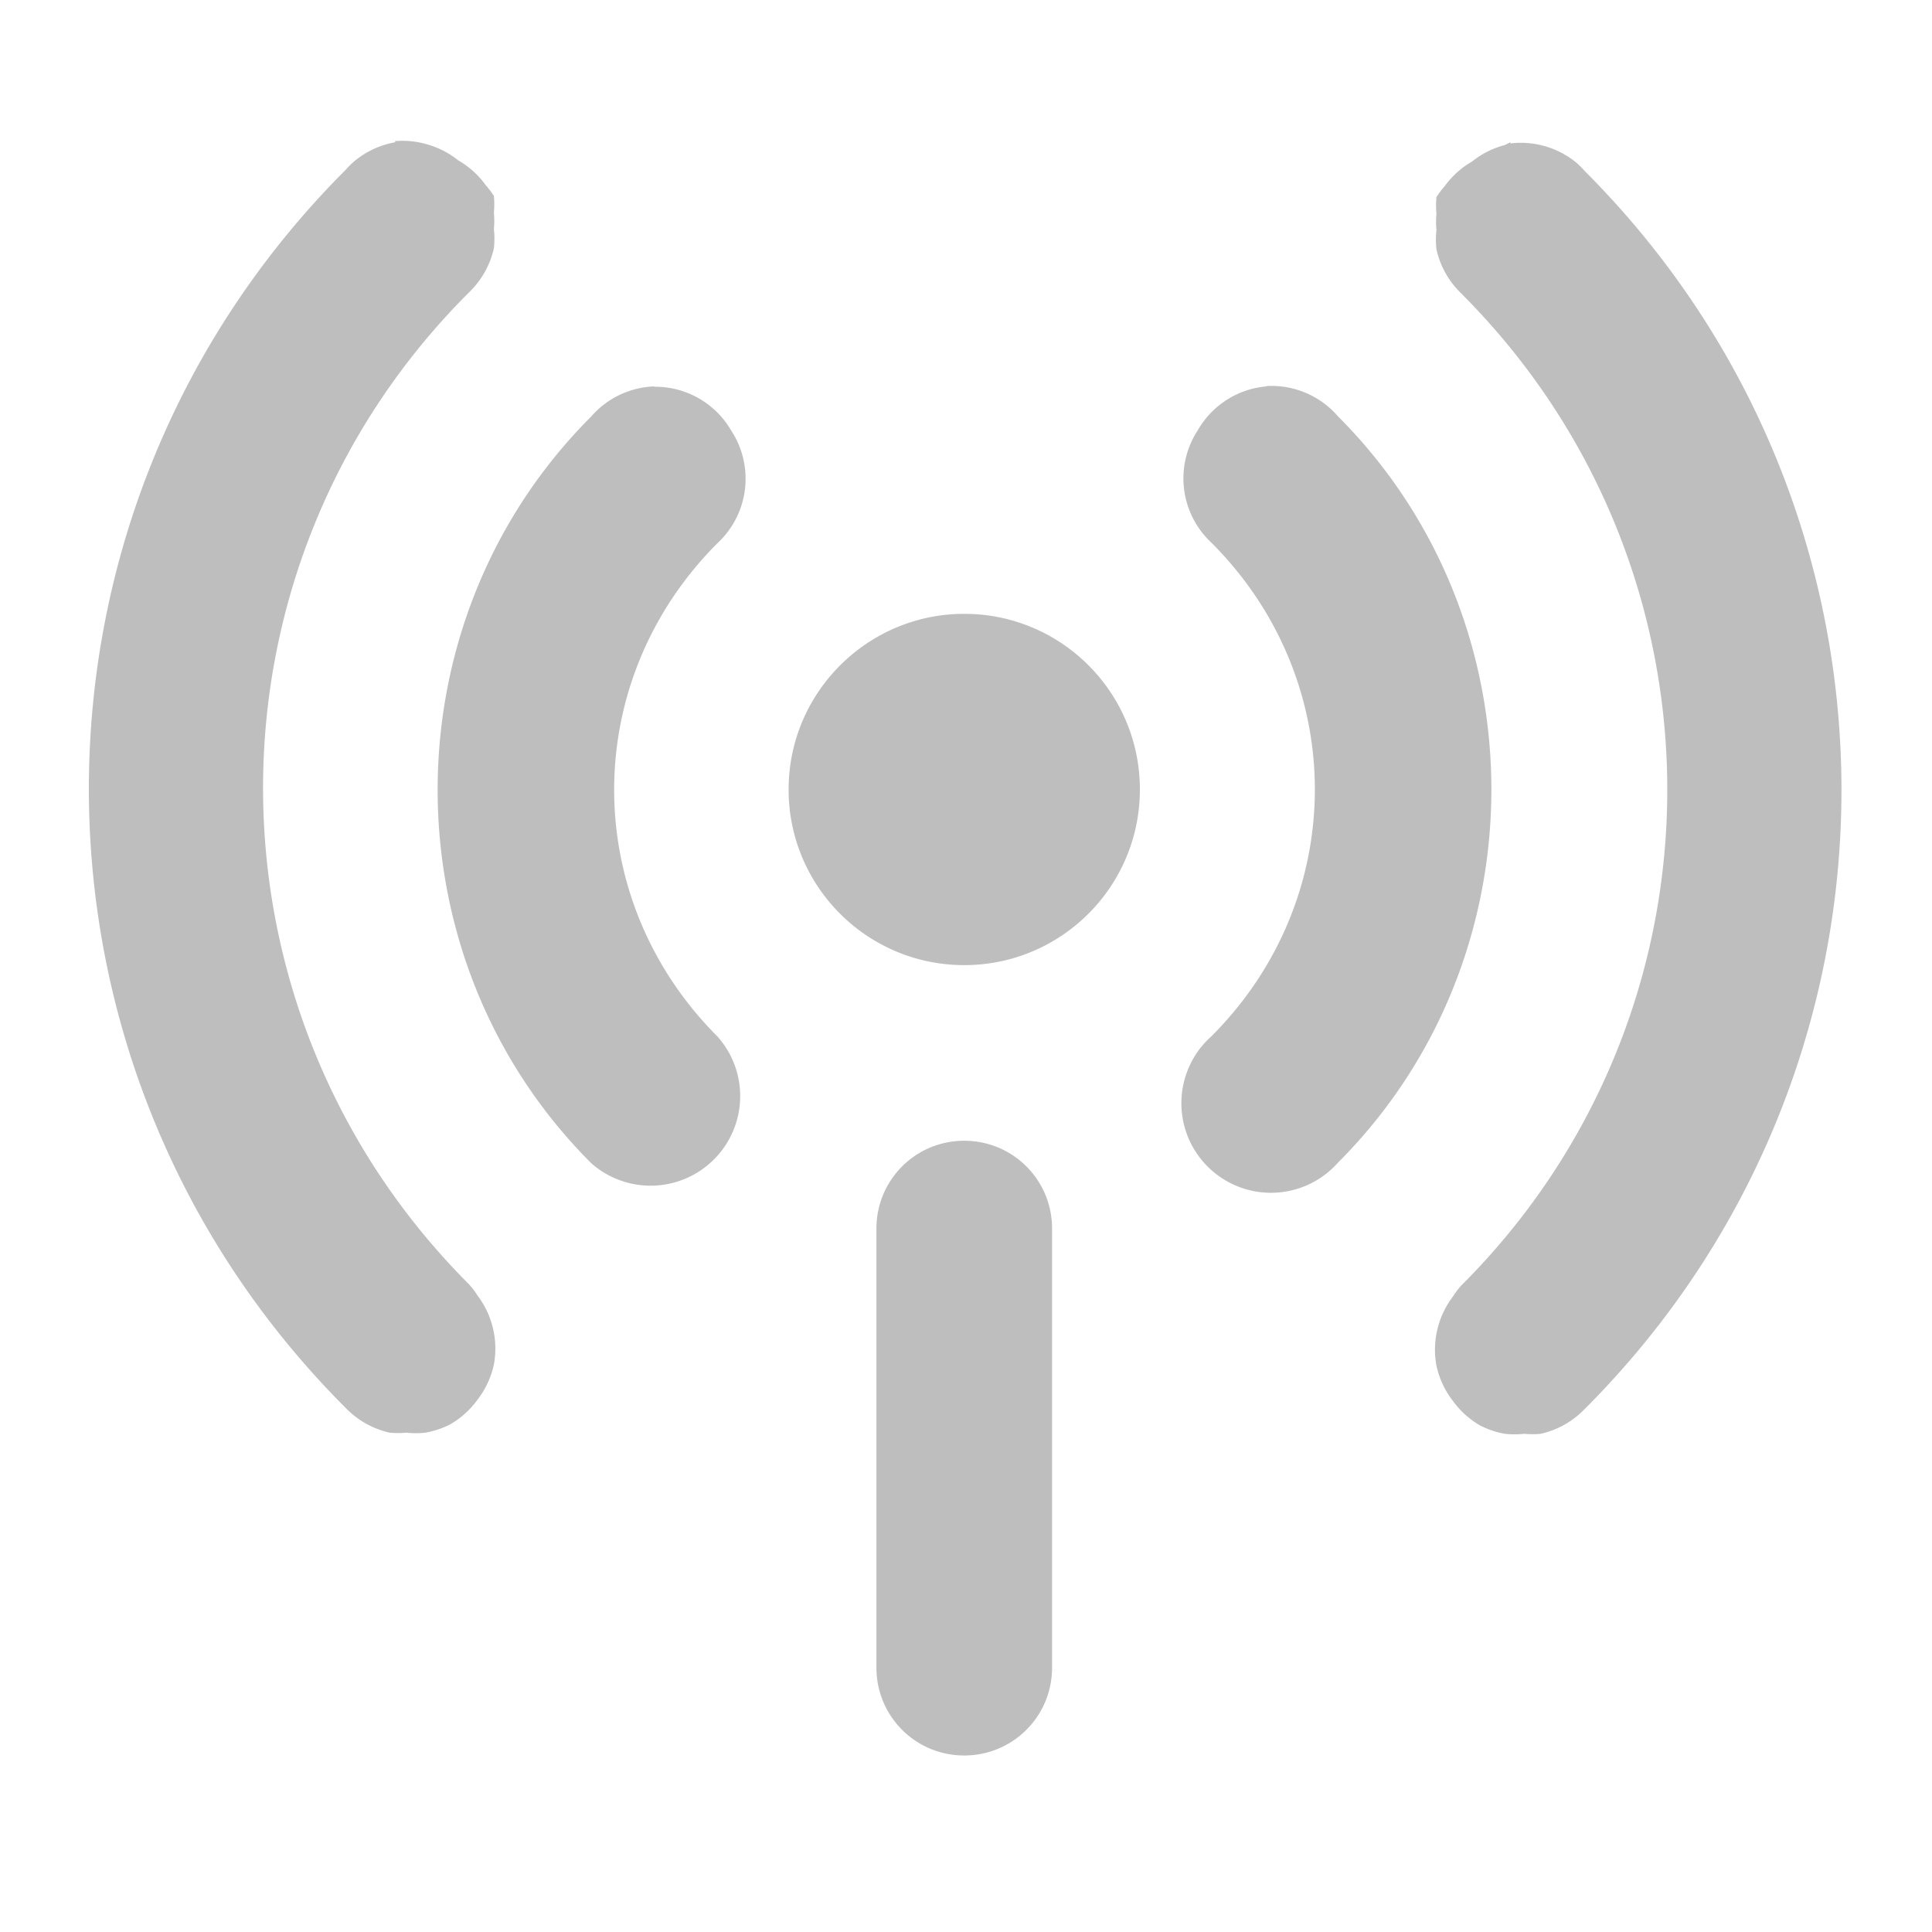 <?xml version="1.0" encoding="UTF-8"?>
<svg width="22" height="22" version="1.1" xmlns="http://www.w3.org/2000/svg">
 <path d="m4.5 1.62a1 1 0 0 0-0.469 0.219 1 1 0 0 0-0.094 0.094c-3.9 3.9-3.9 10.2 0 14.1a1 1 0 0 0 0.5 0.281 1 1 0 0 0 0.188 0 1 1 0 0 0 0.219 0 1 1 0 0 0 0.281-0.094 1 1 0 0 0 0.312-0.281 1 1 0 0 0 0.188-0.406 1 1 0 0 0-0.188-0.781 1 1 0 0 0-0.094-0.125c-3.13-3.13-3.13-8.18 0-11.3a1 1 0 0 0 0.281-0.5 1 1 0 0 0 0-0.219 1 1 0 0 0 0-0.188 1 1 0 0 0 0-0.188 1 1 0 0 0-0.094-0.125 1 1 0 0 0-0.312-0.281 1 1 0 0 0-0.375-0.188 1 1 0 0 0-0.344-0.031zm12.7 0a1 1 0 0 0-0.062 0.031 1 1 0 0 0-0.375 0.188 1 1 0 0 0-0.312 0.281 1 1 0 0 0-0.094 0.125 1 1 0 0 0 0 0.188 1 1 0 0 0 0 0.188 1 1 0 0 0 0 0.219 1 1 0 0 0 0.281 0.5c3.13 3.13 3.13 8.18 0 11.3a1 1 0 0 0-0.094 0.125 1 1 0 0 0-0.188 0.781 1 1 0 0 0 0.188 0.406 1 1 0 0 0 0.312 0.281 1 1 0 0 0 0.281 0.094 1 1 0 0 0 0.219 0 1 1 0 0 0 0.188 0 1 1 0 0 0 0.5-0.281c3.9-3.9 3.9-10.2 0-14.1a1 1 0 0 0-0.094-0.094 1 1 0 0 0-0.75-0.219zm-9.75 2.78a1 1 0 0 0-0.719 0.344c-2.33 2.33-2.33 6.17 0 8.5a1.02 1.02 0 0 0 1.44-1.44c-1.57-1.57-1.57-4.05 0-5.62a1 1 0 0 0 0.156-1.28 1 1 0 0 0-0.875-0.5zm6.97 0a1 1 0 0 0-0.781 0.5 1 1 0 0 0 0.156 1.28c1.57 1.57 1.57 4.05 0 5.62a1.02 1.02 0 1 0 1.44 1.44c2.33-2.33 2.33-6.17 0-8.5a1 1 0 0 0-0.812-0.344zm-3.44 2.59c-1.1 0-2 0.895-2 2s0.895 2 2 2 2-0.895 2-2-0.895-2-2-2zm0 6c-0.554 0-1 0.446-1 1v5c0 0.554 0.446 1 1 1s1-0.446 1-1v-5c0-0.554-0.446-1-1-1z" fill="#bebebe"/>
</svg>
